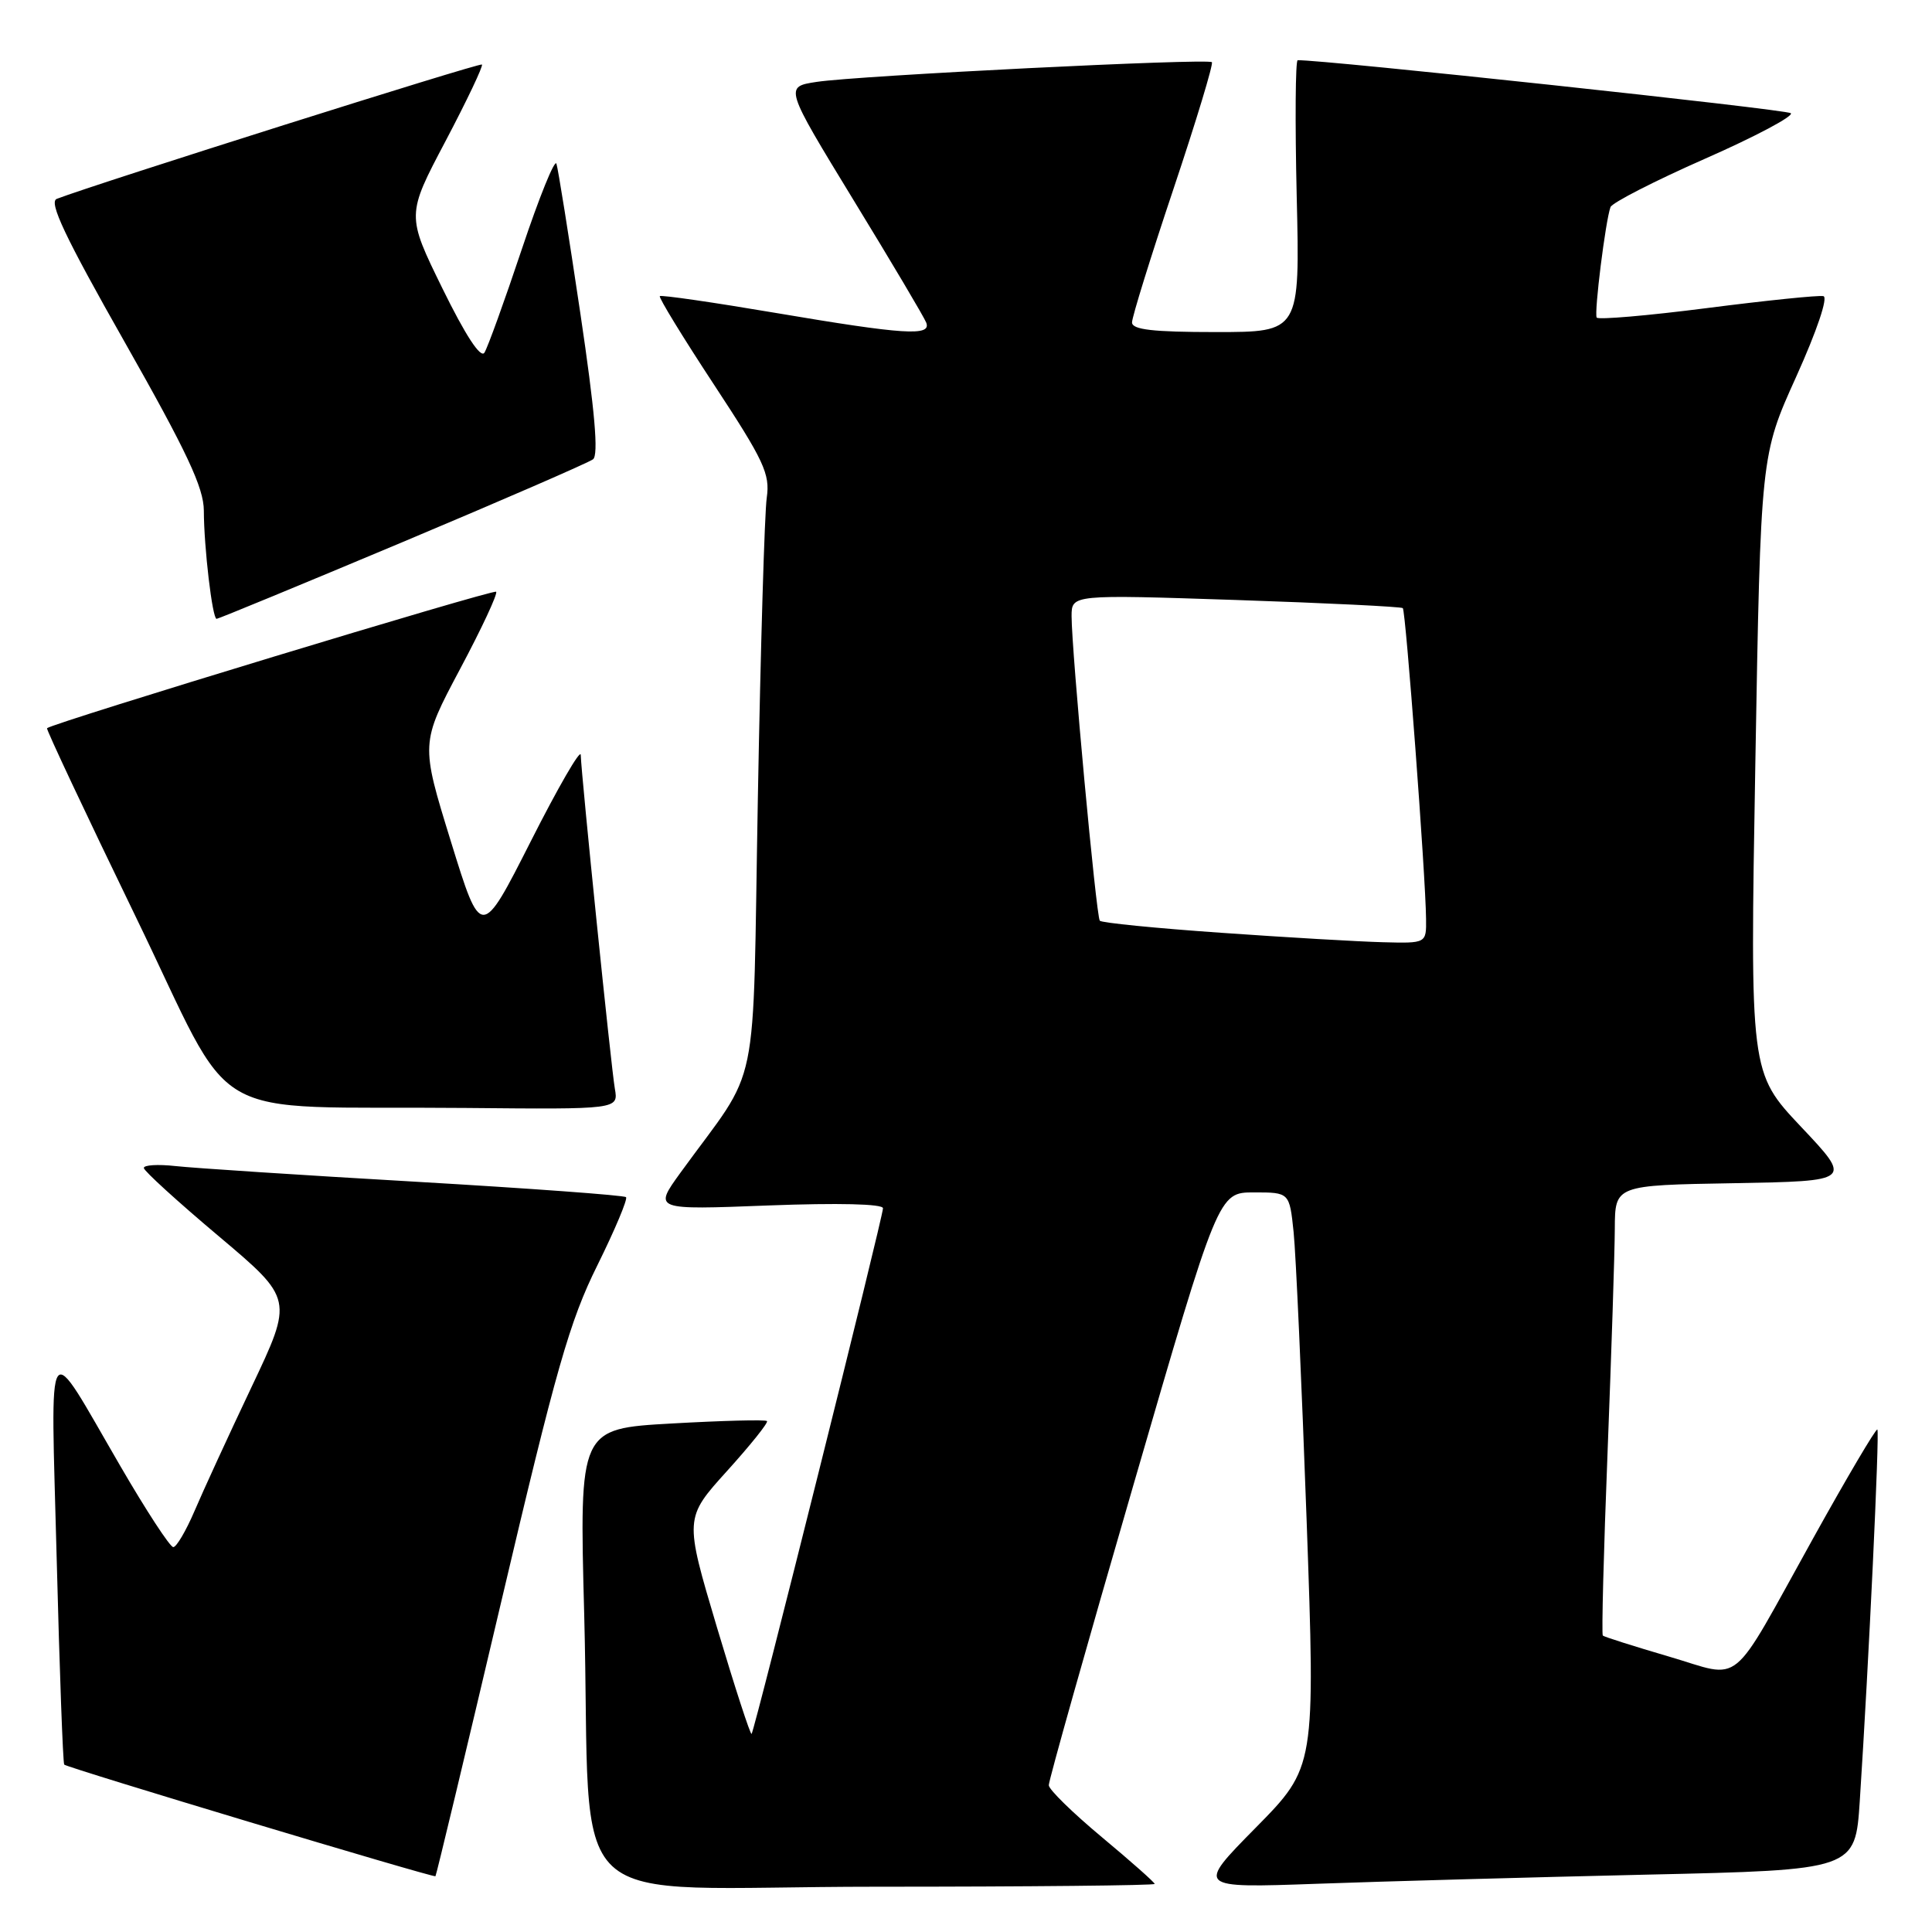 <?xml version="1.0" encoding="UTF-8" standalone="no"?>
<!DOCTYPE svg PUBLIC "-//W3C//DTD SVG 1.1//EN" "http://www.w3.org/Graphics/SVG/1.1/DTD/svg11.dtd" >
<svg xmlns="http://www.w3.org/2000/svg" xmlns:xlink="http://www.w3.org/1999/xlink" version="1.1" viewBox="0 0 256 256">
 <g >
 <path fill="currentColor"
d=" M 153.00 249.63 C 153.00 249.43 149.85 246.64 146.00 243.43 C 142.15 240.22 138.98 237.13 138.97 236.55 C 138.95 235.97 144.00 218.06 150.19 196.75 C 161.44 158.00 161.44 158.00 166.15 158.00 C 170.86 158.00 170.86 158.00 171.41 163.25 C 171.71 166.14 172.48 183.27 173.13 201.33 C 174.30 234.15 174.30 234.15 166.40 242.17 C 158.50 250.18 158.50 250.18 174.50 249.61 C 183.30 249.29 202.95 248.75 218.17 248.40 C 245.83 247.78 245.83 247.78 246.43 238.64 C 247.62 220.42 249.07 189.74 248.76 189.42 C 248.58 189.25 244.76 195.71 240.27 203.80 C 228.96 224.15 231.09 222.41 221.10 219.49 C 216.47 218.13 212.55 216.89 212.38 216.72 C 212.21 216.55 212.49 205.63 213.01 192.45 C 213.52 179.28 213.96 165.92 213.97 162.78 C 214.00 157.05 214.00 157.05 229.72 156.78 C 245.44 156.50 245.44 156.50 238.66 149.32 C 231.88 142.13 231.88 142.13 232.59 101.22 C 233.30 60.32 233.30 60.32 238.01 49.91 C 240.76 43.81 242.25 39.39 241.61 39.24 C 241.00 39.10 234.07 39.81 226.20 40.82 C 218.34 41.83 211.75 42.39 211.57 42.08 C 211.21 41.46 212.74 29.23 213.40 27.44 C 213.62 26.86 219.26 23.97 225.93 21.03 C 232.61 18.09 237.72 15.37 237.29 15.00 C 236.70 14.49 175.02 7.87 171.95 7.98 C 171.65 7.99 171.59 16.10 171.82 26.00 C 172.25 44.00 172.25 44.00 161.12 44.00 C 152.73 44.00 150.00 43.68 150.00 42.72 C 150.00 42.01 152.47 34.05 155.49 25.04 C 158.51 16.02 160.80 8.46 160.58 8.24 C 160.04 7.71 113.64 10.02 108.22 10.85 C 103.94 11.50 103.94 11.50 113.09 26.50 C 118.13 34.74 122.47 42.06 122.73 42.75 C 123.44 44.58 119.83 44.35 102.76 41.46 C 94.50 40.06 87.60 39.06 87.43 39.24 C 87.25 39.41 90.48 44.69 94.61 50.97 C 101.24 61.06 102.05 62.79 101.60 65.94 C 101.31 67.90 100.78 85.82 100.42 105.77 C 99.68 146.42 100.88 140.61 90.15 155.41 C 86.60 160.32 86.60 160.32 101.80 159.73 C 111.11 159.38 117.00 159.52 117.00 160.10 C 117.00 161.28 99.98 229.35 99.59 229.75 C 99.43 229.91 97.36 223.54 94.99 215.60 C 90.69 201.16 90.69 201.16 96.34 194.91 C 99.45 191.47 101.83 188.50 101.63 188.30 C 101.43 188.09 95.75 188.24 89.01 188.62 C 76.76 189.31 76.76 189.31 77.41 213.91 C 78.48 254.77 73.37 250.00 116.10 250.00 C 136.39 250.00 153.00 249.83 153.00 249.63 Z  M 66.39 212.35 C 73.69 181.33 75.48 175.06 79.15 167.67 C 81.49 162.94 83.20 158.87 82.95 158.63 C 82.70 158.38 70.12 157.46 55.00 156.58 C 39.88 155.71 25.59 154.77 23.25 154.51 C 20.91 154.25 19.03 154.37 19.06 154.77 C 19.09 155.17 23.56 159.24 28.99 163.81 C 38.86 172.13 38.86 172.13 33.32 183.81 C 30.27 190.24 26.87 197.64 25.76 200.25 C 24.64 202.86 23.38 205.00 22.96 205.00 C 22.53 205.00 19.37 200.16 15.94 194.25 C 5.89 176.97 6.72 175.77 7.51 206.50 C 7.89 221.35 8.34 233.65 8.51 233.82 C 8.91 234.24 57.44 248.83 57.70 248.61 C 57.81 248.51 61.72 232.20 66.39 212.35 Z  M 81.47 144.25 C 80.99 141.53 77.05 102.99 76.95 100.03 C 76.92 99.19 73.94 104.34 70.33 111.48 C 63.75 124.46 63.75 124.46 59.74 111.48 C 55.73 98.50 55.73 98.50 60.95 88.67 C 63.83 83.27 65.98 78.65 65.74 78.41 C 65.39 78.05 7.16 95.74 6.23 96.49 C 6.09 96.60 11.34 107.77 17.90 121.30 C 31.67 149.66 26.20 146.48 61.72 146.81 C 81.95 147.00 81.95 147.00 81.47 144.25 Z  M 53.32 71.84 C 66.62 66.25 77.98 61.31 78.58 60.86 C 79.33 60.29 78.83 54.50 76.89 41.46 C 75.37 31.24 73.95 22.35 73.73 21.69 C 73.51 21.04 71.45 26.12 69.15 33.00 C 66.85 39.88 64.62 46.05 64.19 46.73 C 63.69 47.52 61.68 44.45 58.63 38.23 C 53.86 28.50 53.86 28.50 59.04 18.69 C 61.88 13.30 64.05 8.73 63.86 8.55 C 63.57 8.28 12.87 24.30 7.52 26.35 C 6.43 26.77 8.61 31.38 16.54 45.36 C 24.78 59.90 27.00 64.63 27.01 67.66 C 27.02 72.52 28.14 82.00 28.70 82.00 C 28.94 82.00 40.01 77.43 53.32 71.84 Z  M 161.83 123.60 C 153.21 123.00 145.97 122.28 145.73 122.00 C 145.25 121.45 141.99 86.19 141.99 81.64 C 142.00 78.78 142.00 78.78 163.75 79.50 C 175.71 79.90 185.67 80.39 185.88 80.58 C 186.27 80.94 188.90 115.98 188.96 121.75 C 189.00 125.00 189.00 125.00 183.25 124.85 C 180.09 124.77 170.45 124.21 161.83 123.60 Z "/>
</g>
</svg>